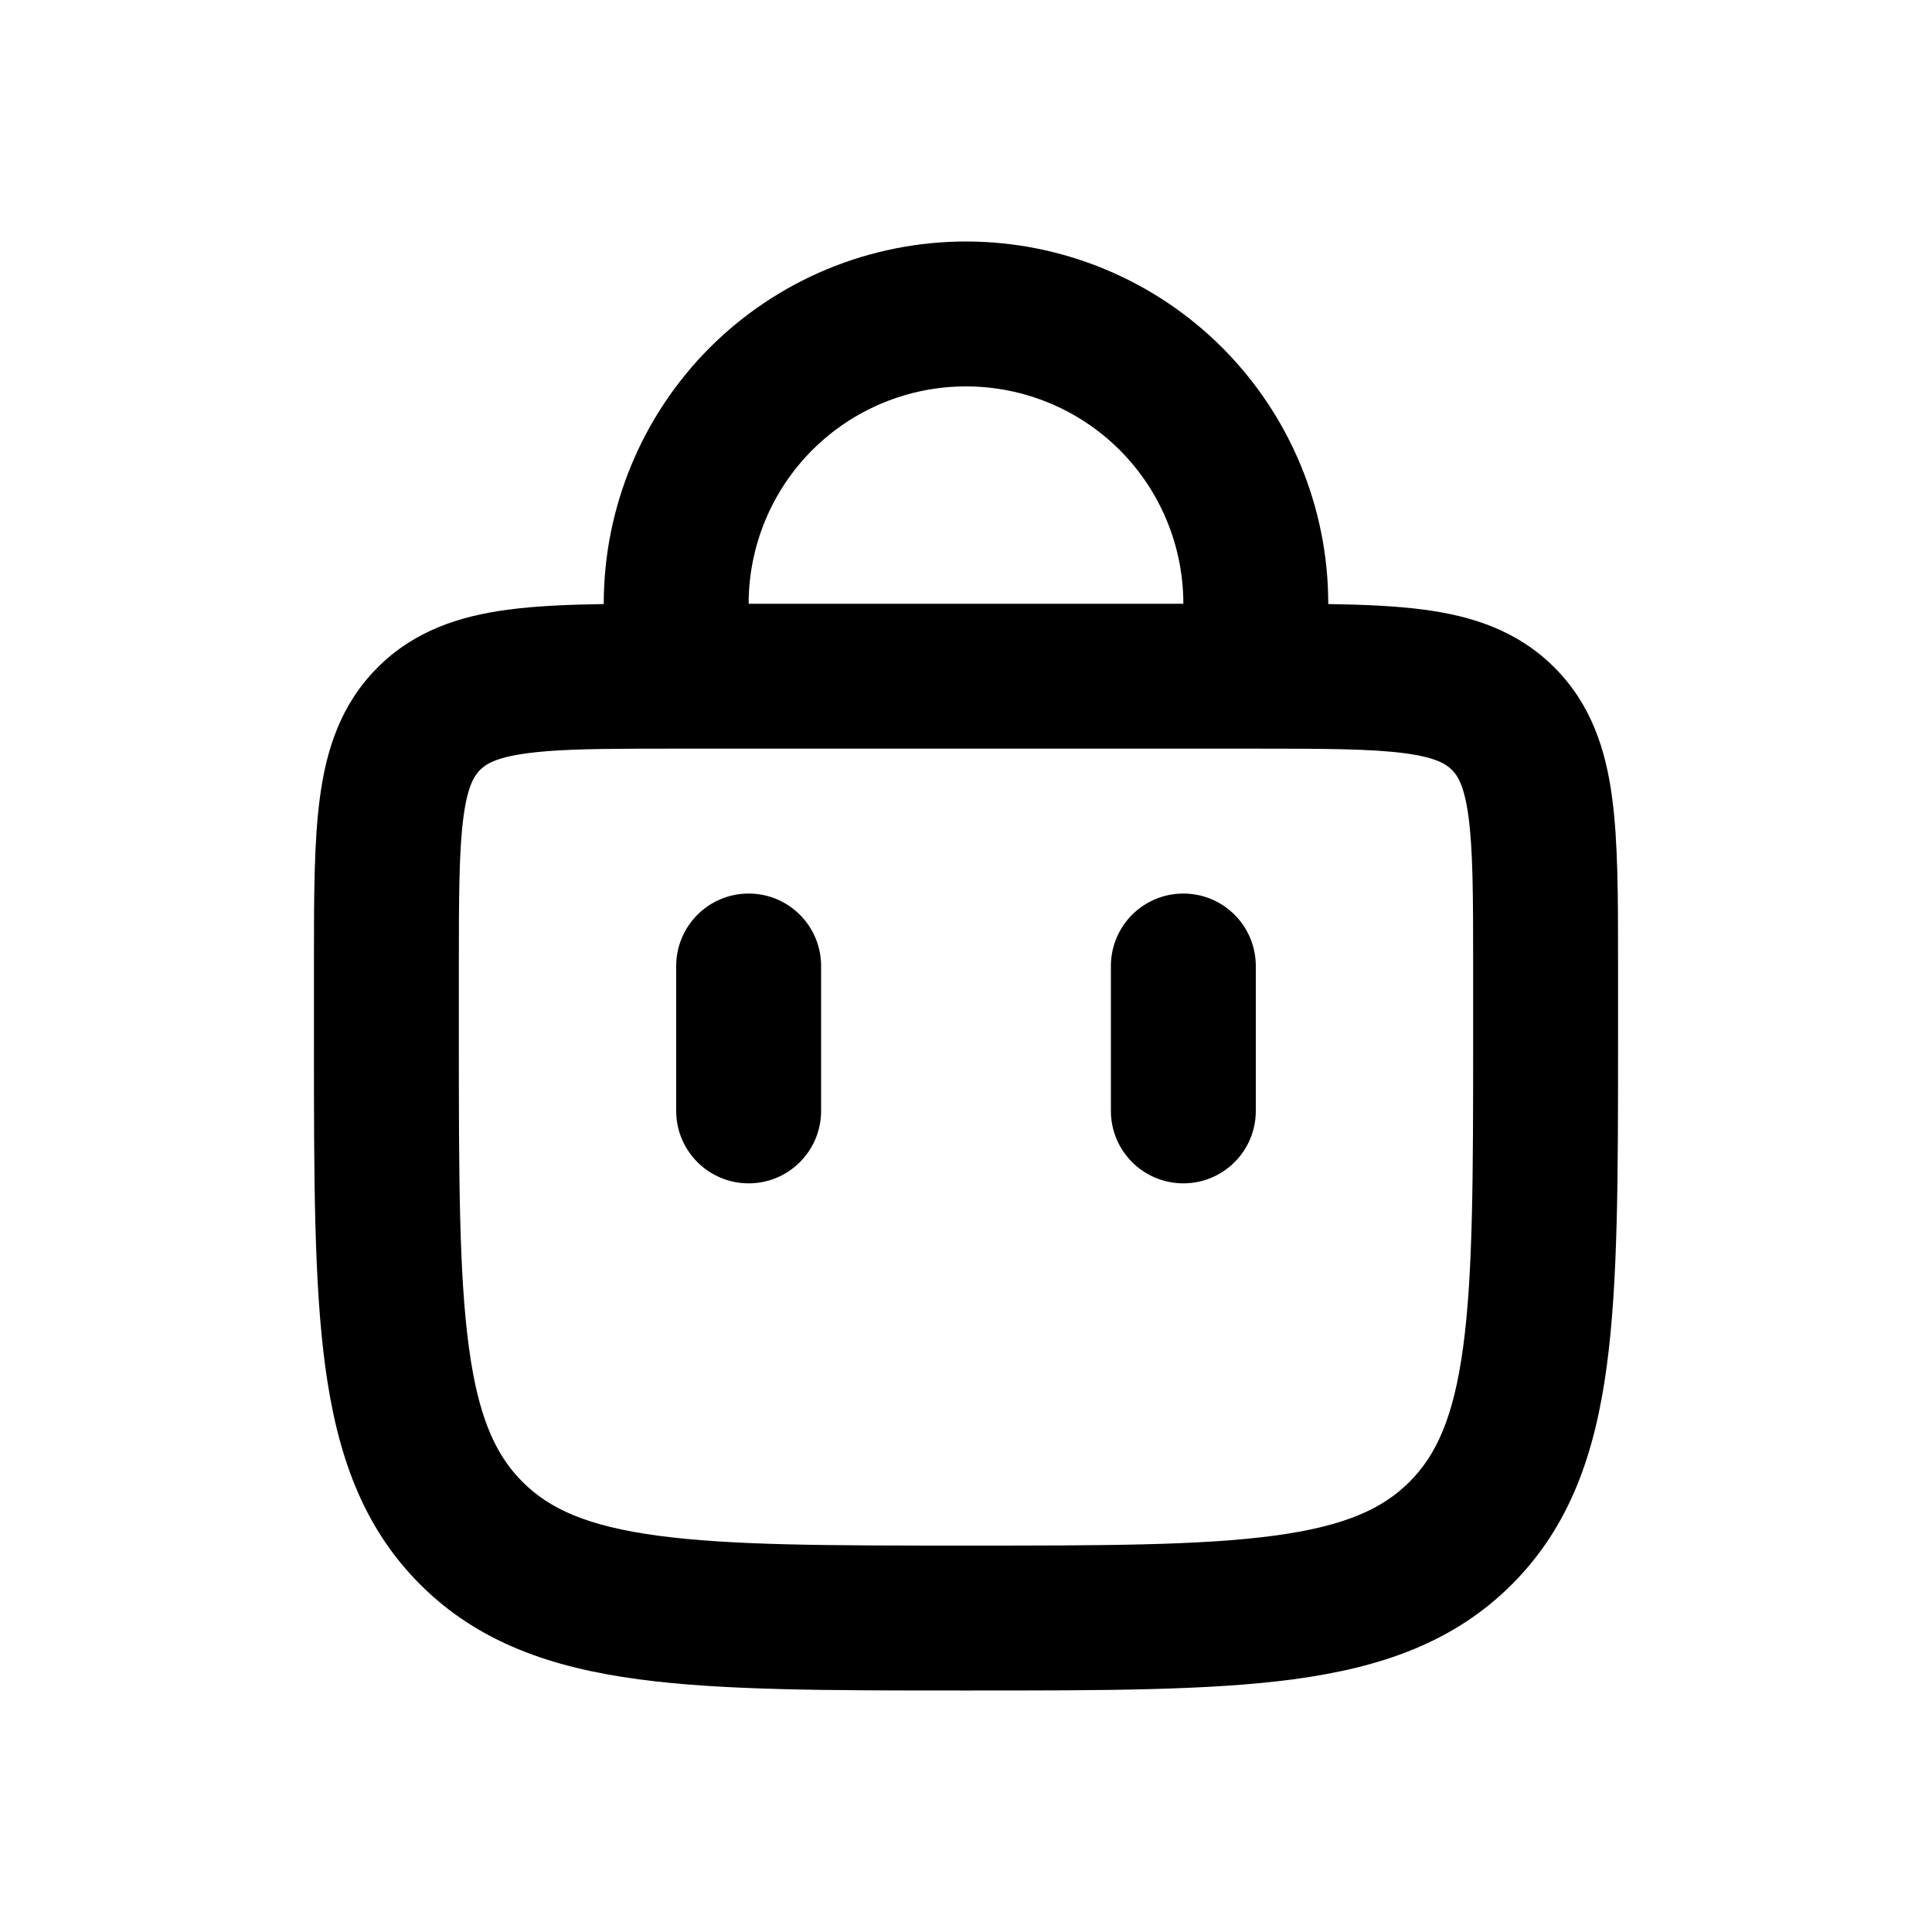<svg width="32" height="32" viewBox="0 0 32 32" fill="none" xmlns="http://www.w3.org/2000/svg">
<path fill-rule="evenodd" clip-rule="evenodd" d="M13.454 7.454C14.13 6.779 15.045 6.4 16 6.4C16.955 6.4 17.87 6.779 18.546 7.454C19.221 8.13 19.6 9.045 19.6 10L12.4 10V10C12.4 9.045 12.779 8.13 13.454 7.454ZM10 10.005V10C10 8.409 10.632 6.883 11.757 5.757C12.883 4.632 14.409 4 16 4C17.591 4 19.117 4.632 20.243 5.757C21.368 6.883 22 8.409 22 10V10.005C22.598 10.014 23.132 10.037 23.593 10.099C24.38 10.204 25.134 10.443 25.745 11.055C26.357 11.666 26.596 12.42 26.701 13.207C26.8 13.941 26.8 14.857 26.8 15.921V15.921L26.8 17.288C26.8 19.476 26.8 21.24 26.613 22.627C26.42 24.067 26.005 25.279 25.042 26.242C24.079 27.206 22.867 27.62 21.427 27.814C20.04 28 18.276 28 16.088 28H15.912C13.724 28 11.96 28 10.573 27.814C9.133 27.62 7.921 27.206 6.958 26.242C5.995 25.28 5.58 24.067 5.386 22.627C5.2 21.24 5.2 19.476 5.2 17.288L5.2 16L5.2 15.921C5.2 14.857 5.2 13.941 5.299 13.207C5.404 12.42 5.643 11.666 6.255 11.055C6.866 10.443 7.62 10.204 8.407 10.099C8.868 10.037 9.402 10.014 10 10.005ZM13.6 16C13.6 15.337 13.063 14.8 12.4 14.8C11.737 14.8 11.2 15.337 11.2 16V18.4C11.2 19.063 11.737 19.6 12.4 19.6C13.063 19.6 13.6 19.063 13.6 18.4V16ZM20.8 16C20.8 15.337 20.263 14.8 19.6 14.8C18.937 14.8 18.4 15.337 18.4 16V18.4C18.4 19.063 18.937 19.6 19.6 19.6C20.263 19.6 20.8 19.063 20.8 18.4V16ZM7.952 12.752C8.043 12.66 8.207 12.547 8.727 12.477C9.162 12.418 9.721 12.404 10.505 12.401C10.72 12.4 10.95 12.4 11.2 12.4H20.8C21.965 12.4 22.719 12.403 23.273 12.477C23.793 12.547 23.957 12.66 24.048 12.752C24.14 12.843 24.253 13.007 24.323 13.527C24.397 14.081 24.4 14.834 24.4 16V17.2C24.4 19.497 24.397 21.098 24.235 22.307C24.077 23.481 23.787 24.103 23.345 24.545C22.902 24.988 22.281 25.277 21.107 25.435C19.898 25.598 18.297 25.6 16 25.6C13.703 25.6 12.102 25.598 10.893 25.435C9.719 25.277 9.097 24.988 8.655 24.545C8.277 24.167 8.011 23.66 7.843 22.79C7.814 22.64 7.788 22.479 7.765 22.307C7.603 21.098 7.6 19.497 7.6 17.2V16C7.6 14.834 7.603 14.081 7.677 13.527C7.747 13.007 7.86 12.843 7.952 12.752Z" fill="black"/>
</svg>
